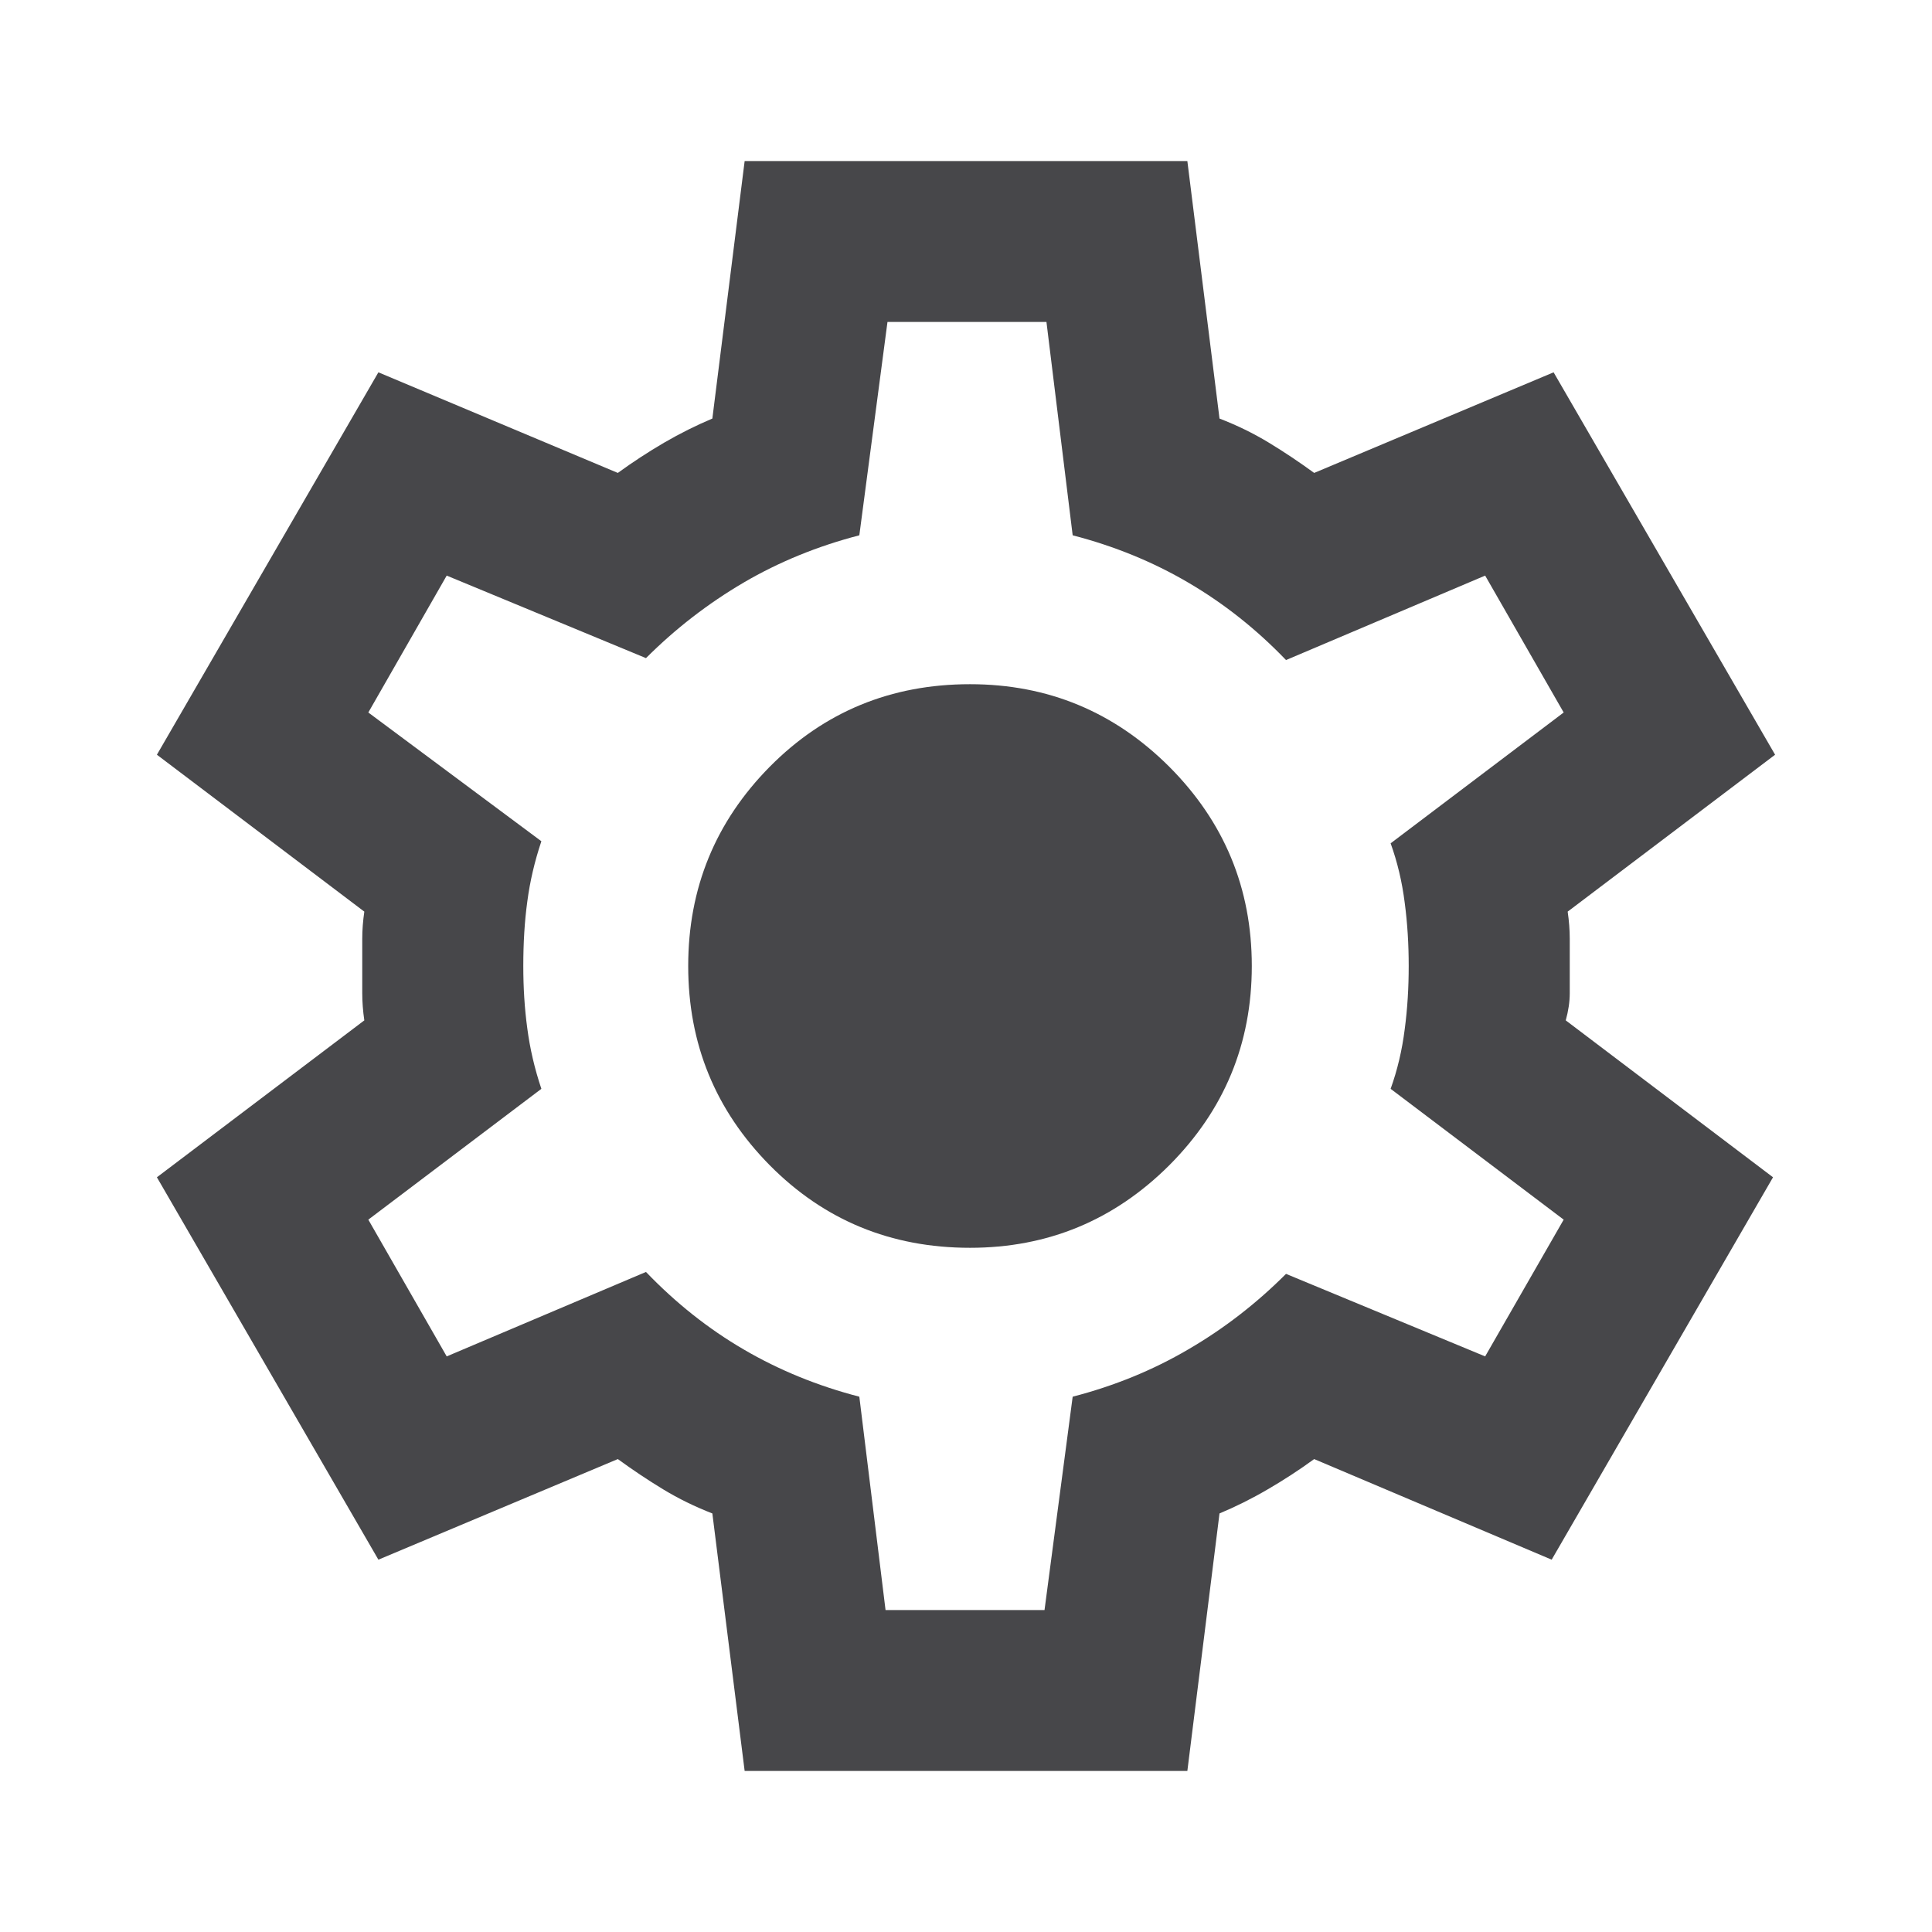<svg width="14" height="14" viewBox="0 0 14 14" fill="none" xmlns="http://www.w3.org/2000/svg">
<mask id="mask0_2593_8416" style="mask-type:alpha" maskUnits="userSpaceOnUse" x="0" y="0" width="14" height="14">
<rect width="14" height="14" fill="#D9D9D9"/>
</mask>
<g mask="url(#mask0_2593_8416)">
<path d="M5.396 12.833L5.162 10.967C5.036 10.918 4.917 10.86 4.805 10.792C4.693 10.724 4.584 10.651 4.477 10.573L2.742 11.302L1.137 8.531L2.64 7.394C2.63 7.326 2.625 7.26 2.625 7.197V6.803C2.625 6.74 2.63 6.674 2.64 6.606L1.137 5.469L2.742 2.698L4.477 3.427C4.584 3.349 4.696 3.276 4.812 3.208C4.929 3.14 5.046 3.082 5.162 3.033L5.396 1.167H8.604L8.837 3.033C8.964 3.082 9.083 3.14 9.195 3.208C9.307 3.276 9.416 3.349 9.523 3.427L11.258 2.698L12.863 5.469L11.36 6.606C11.37 6.674 11.375 6.74 11.375 6.803V7.197C11.375 7.26 11.365 7.326 11.346 7.394L12.848 8.531L11.244 11.302L9.523 10.573C9.416 10.651 9.304 10.724 9.187 10.792C9.071 10.86 8.954 10.918 8.837 10.967L8.604 12.833H5.396ZM6.417 11.667H7.569L7.773 10.121C8.074 10.043 8.354 9.929 8.611 9.778C8.869 9.628 9.105 9.445 9.319 9.231L10.762 9.829L11.331 8.838L10.077 7.89C10.126 7.754 10.16 7.61 10.179 7.459C10.199 7.309 10.208 7.156 10.208 7C10.208 6.845 10.199 6.691 10.179 6.541C10.16 6.39 10.126 6.247 10.077 6.111L11.331 5.163L10.762 4.171L9.319 4.783C9.105 4.56 8.869 4.373 8.611 4.222C8.354 4.071 8.074 3.957 7.773 3.879L7.583 2.333H6.431L6.227 3.879C5.926 3.957 5.646 4.071 5.388 4.222C5.131 4.373 4.895 4.555 4.681 4.769L3.237 4.171L2.669 5.163L3.923 6.096C3.874 6.242 3.84 6.388 3.821 6.533C3.801 6.679 3.792 6.835 3.792 7C3.792 7.156 3.801 7.306 3.821 7.452C3.84 7.598 3.874 7.744 3.923 7.89L2.669 8.838L3.237 9.829L4.681 9.217C4.895 9.44 5.131 9.628 5.388 9.778C5.646 9.929 5.926 10.043 6.227 10.121L6.417 11.667ZM7.029 9.042C7.593 9.042 8.074 8.842 8.473 8.444C8.871 8.045 9.071 7.564 9.071 7C9.071 6.436 8.871 5.955 8.473 5.556C8.074 5.158 7.593 4.958 7.029 4.958C6.456 4.958 5.972 5.158 5.578 5.556C5.184 5.955 4.987 6.436 4.987 7C4.987 7.564 5.184 8.045 5.578 8.444C5.972 8.842 6.456 9.042 7.029 9.042Z" fill="#47474A"/>
</g>
</svg>
